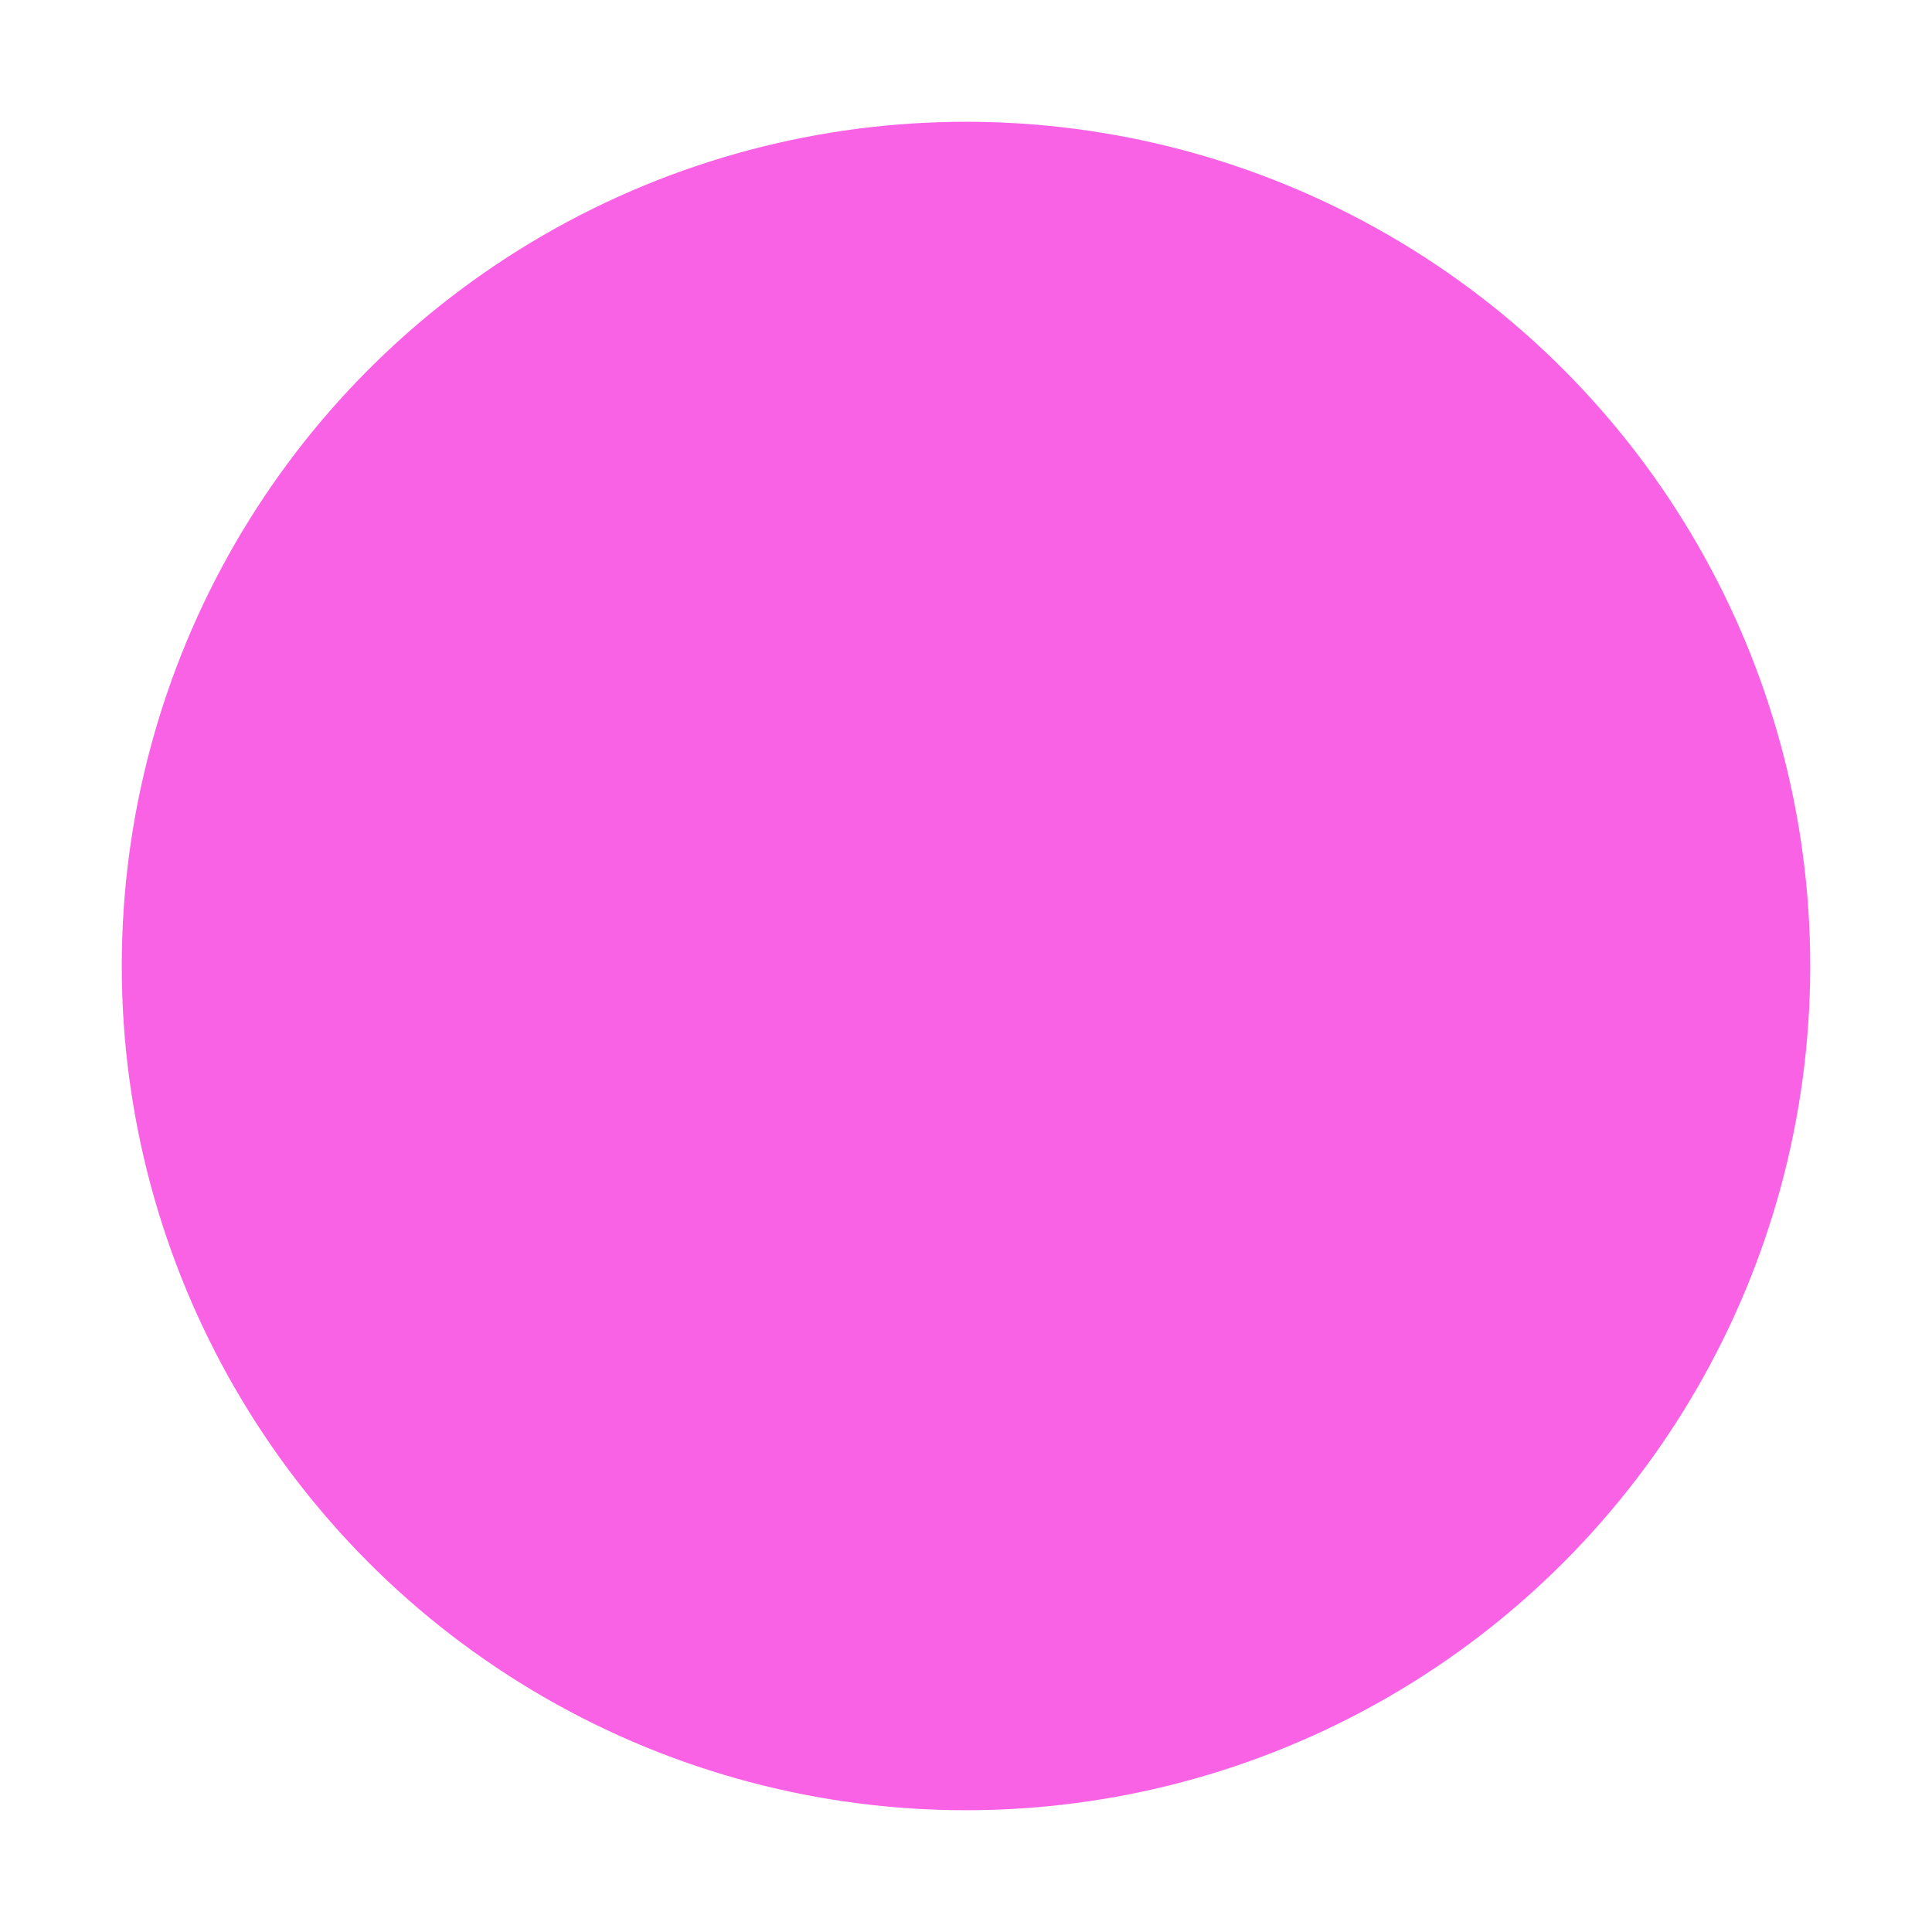 <svg fill="#f962e5" width="10px" height="10px" viewBox="-2.88 -2.88 37.76 37.76" xmlns="http://www.w3.org/2000/svg" stroke="#f962e5"><g id="SVGRepo_bgCarrier" stroke-width="0"></g><g id="SVGRepo_tracerCarrier" stroke-linecap="round" stroke-linejoin="round"></g><g id="SVGRepo_iconCarrier"> <circle cx="16" cy="16" r="16"></circle> </g></svg>